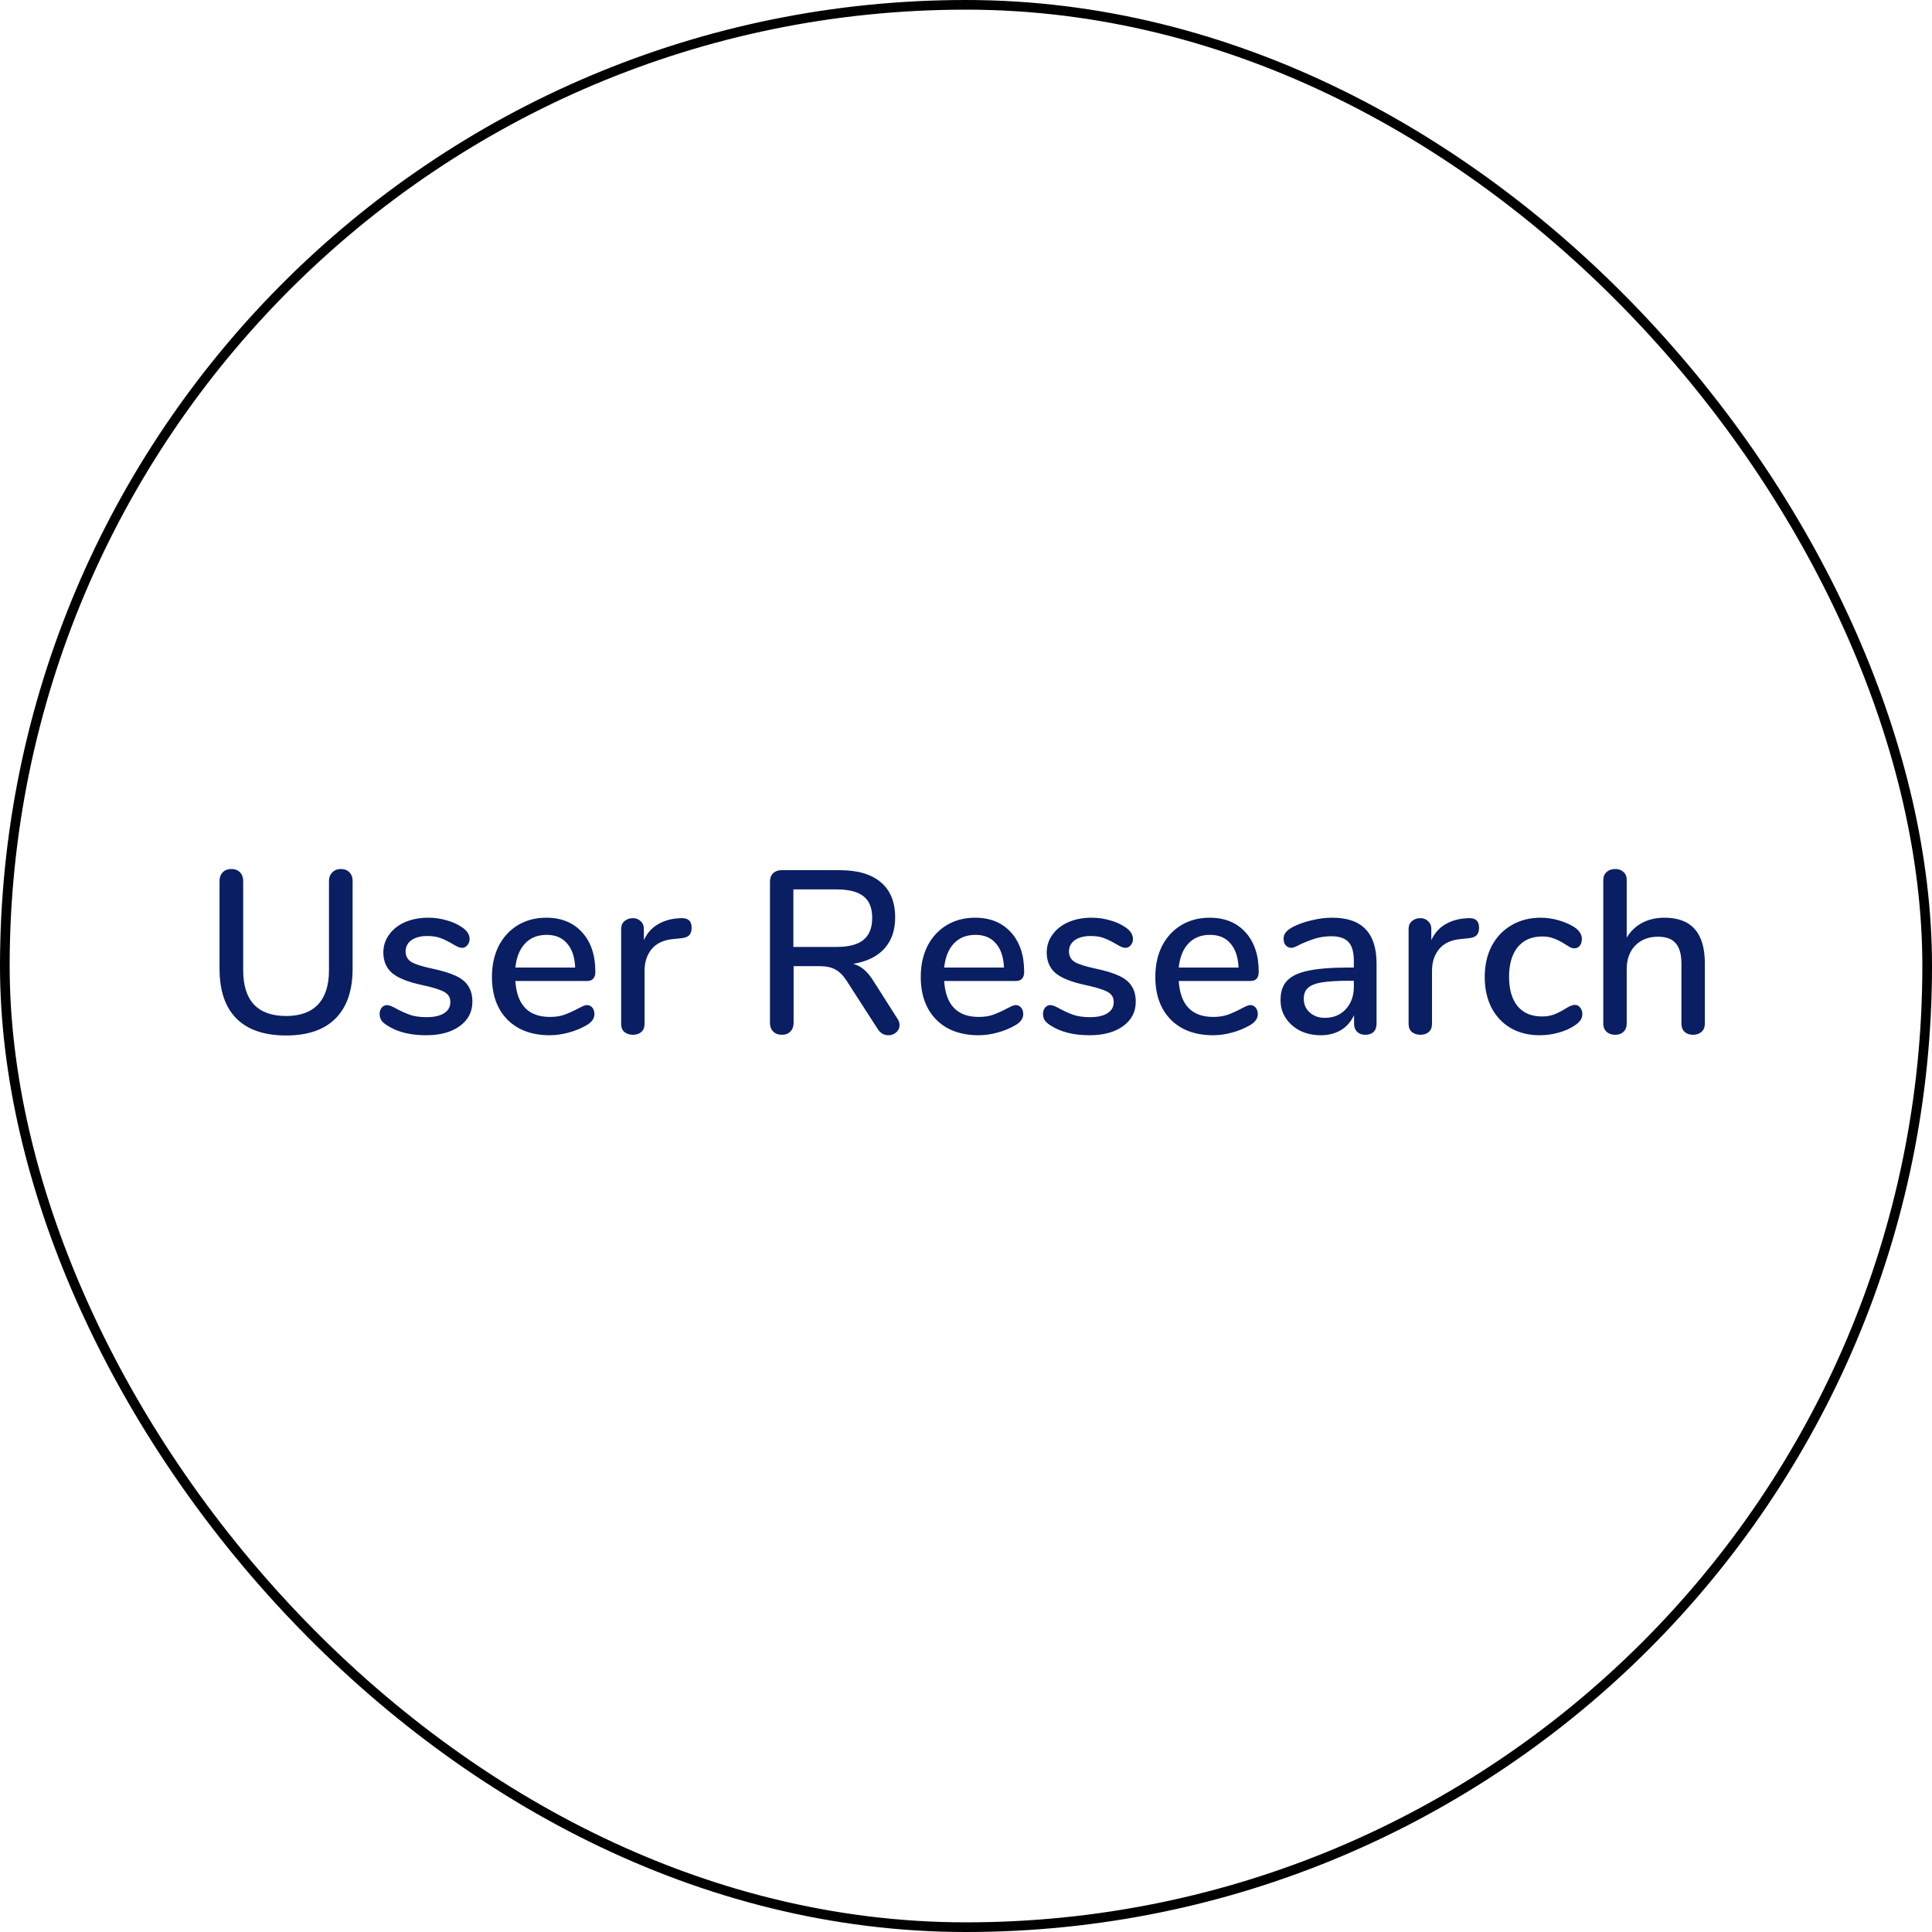 <svg width="200" height="200" viewBox="0 0 200 200" fill="none" xmlns="http://www.w3.org/2000/svg">
<path d="M29.615 107.192C27.359 107.192 25.647 106.608 24.479 105.44C23.311 104.272 22.727 102.552 22.727 100.28V91.208C22.727 90.824 22.839 90.52 23.063 90.296C23.287 90.072 23.583 89.96 23.951 89.96C24.319 89.96 24.615 90.072 24.839 90.296C25.063 90.52 25.175 90.824 25.175 91.208V100.448C25.175 102 25.543 103.176 26.279 103.976C27.031 104.776 28.143 105.176 29.615 105.176C31.071 105.176 32.175 104.776 32.927 103.976C33.679 103.176 34.055 102 34.055 100.448V91.208C34.055 90.84 34.167 90.544 34.391 90.32C34.615 90.08 34.911 89.96 35.279 89.96C35.647 89.96 35.943 90.072 36.167 90.296C36.391 90.52 36.503 90.824 36.503 91.208V100.28C36.503 102.536 35.911 104.256 34.727 105.44C33.559 106.608 31.855 107.192 29.615 107.192ZM44.1 107.168C42.468 107.168 41.132 106.832 40.092 106.16C39.804 105.984 39.596 105.8 39.468 105.608C39.356 105.416 39.3 105.2 39.3 104.96C39.3 104.704 39.372 104.488 39.516 104.312C39.66 104.136 39.844 104.048 40.068 104.048C40.276 104.048 40.604 104.176 41.052 104.432C41.532 104.688 41.996 104.896 42.444 105.056C42.908 105.216 43.484 105.296 44.172 105.296C44.94 105.296 45.54 105.16 45.972 104.888C46.404 104.616 46.62 104.232 46.62 103.736C46.62 103.416 46.532 103.16 46.356 102.968C46.196 102.776 45.908 102.608 45.492 102.464C45.076 102.304 44.46 102.136 43.644 101.96C42.236 101.656 41.22 101.248 40.596 100.736C39.988 100.208 39.684 99.496 39.684 98.6C39.684 97.912 39.884 97.296 40.284 96.752C40.684 96.192 41.236 95.76 41.94 95.456C42.644 95.152 43.444 95 44.34 95C44.98 95 45.604 95.088 46.212 95.264C46.82 95.424 47.356 95.664 47.82 95.984C48.348 96.336 48.612 96.744 48.612 97.208C48.612 97.464 48.532 97.68 48.372 97.856C48.228 98.032 48.052 98.12 47.844 98.12C47.7 98.12 47.556 98.088 47.412 98.024C47.268 97.96 47.076 97.856 46.836 97.712C46.404 97.456 45.996 97.256 45.612 97.112C45.244 96.968 44.78 96.896 44.22 96.896C43.548 96.896 43.004 97.04 42.588 97.328C42.188 97.616 41.988 98.008 41.988 98.504C41.988 98.952 42.172 99.304 42.54 99.56C42.924 99.8 43.636 100.032 44.676 100.256C45.748 100.48 46.588 100.736 47.196 101.024C47.804 101.312 48.236 101.672 48.492 102.104C48.764 102.52 48.9 103.056 48.9 103.712C48.9 104.752 48.46 105.592 47.58 106.232C46.716 106.856 45.556 107.168 44.1 107.168ZM60.766 104.048C60.99 104.048 61.174 104.136 61.318 104.312C61.462 104.488 61.534 104.712 61.534 104.984C61.534 105.448 61.246 105.84 60.67 106.16C60.11 106.48 59.494 106.728 58.822 106.904C58.166 107.08 57.534 107.168 56.926 107.168C55.07 107.168 53.606 106.632 52.534 105.56C51.462 104.472 50.926 102.992 50.926 101.12C50.926 99.92 51.158 98.856 51.622 97.928C52.102 97 52.766 96.28 53.614 95.768C54.478 95.256 55.454 95 56.542 95C58.11 95 59.35 95.504 60.262 96.512C61.174 97.52 61.63 98.88 61.63 100.592C61.63 101.232 61.342 101.552 60.766 101.552H53.35C53.51 104.032 54.702 105.272 56.926 105.272C57.518 105.272 58.03 105.192 58.462 105.032C58.894 104.872 59.35 104.664 59.83 104.408C59.878 104.376 60.006 104.312 60.214 104.216C60.438 104.104 60.622 104.048 60.766 104.048ZM56.59 96.776C55.662 96.776 54.918 97.072 54.358 97.664C53.798 98.256 53.462 99.088 53.35 100.16H59.542C59.494 99.072 59.214 98.24 58.702 97.664C58.206 97.072 57.502 96.776 56.59 96.776ZM70.445 95.048C71.213 95 71.597 95.328 71.597 96.032C71.597 96.384 71.509 96.648 71.333 96.824C71.157 97 70.853 97.104 70.421 97.136L69.701 97.208C68.693 97.304 67.941 97.656 67.445 98.264C66.965 98.872 66.725 99.608 66.725 100.472V105.968C66.725 106.352 66.613 106.64 66.389 106.832C66.165 107.024 65.877 107.12 65.525 107.12C65.173 107.12 64.877 107.024 64.637 106.832C64.413 106.64 64.301 106.352 64.301 105.968V96.2C64.301 95.832 64.413 95.552 64.637 95.36C64.877 95.152 65.173 95.048 65.525 95.048C65.845 95.048 66.109 95.152 66.317 95.36C66.541 95.552 66.653 95.824 66.653 96.176V97.328C66.973 96.624 67.437 96.088 68.045 95.72C68.653 95.352 69.341 95.136 70.109 95.072L70.445 95.048ZM92.906 105.464C93.05 105.672 93.122 105.896 93.122 106.136C93.122 106.424 93.002 106.672 92.762 106.88C92.538 107.072 92.274 107.168 91.97 107.168C91.522 107.168 91.162 106.968 90.89 106.568L87.674 101.576C87.306 101 86.914 100.6 86.498 100.376C86.082 100.136 85.538 100.016 84.866 100.016H82.154V105.872C82.154 106.256 82.042 106.56 81.818 106.784C81.61 107.008 81.314 107.12 80.93 107.12C80.562 107.12 80.266 107.008 80.042 106.784C79.818 106.56 79.706 106.256 79.706 105.872V91.28C79.706 90.912 79.81 90.624 80.018 90.416C80.242 90.192 80.546 90.08 80.93 90.08H86.906C88.778 90.08 90.202 90.496 91.178 91.328C92.17 92.16 92.666 93.376 92.666 94.976C92.666 96.304 92.29 97.384 91.538 98.216C90.786 99.032 89.714 99.552 88.322 99.776C88.738 99.888 89.114 100.088 89.45 100.376C89.786 100.664 90.114 101.064 90.434 101.576L92.906 105.464ZM86.618 98.024C87.866 98.024 88.786 97.784 89.378 97.304C89.986 96.808 90.29 96.048 90.29 95.024C90.29 94 89.994 93.256 89.402 92.792C88.81 92.312 87.882 92.072 86.618 92.072H82.13V98.024H86.618ZM105.157 104.048C105.381 104.048 105.565 104.136 105.709 104.312C105.853 104.488 105.925 104.712 105.925 104.984C105.925 105.448 105.637 105.84 105.061 106.16C104.501 106.48 103.885 106.728 103.213 106.904C102.557 107.08 101.925 107.168 101.317 107.168C99.461 107.168 97.997 106.632 96.925 105.56C95.853 104.472 95.317 102.992 95.317 101.12C95.317 99.92 95.549 98.856 96.013 97.928C96.493 97 97.157 96.28 98.005 95.768C98.869 95.256 99.845 95 100.933 95C102.501 95 103.741 95.504 104.653 96.512C105.565 97.52 106.021 98.88 106.021 100.592C106.021 101.232 105.733 101.552 105.157 101.552H97.741C97.901 104.032 99.093 105.272 101.317 105.272C101.909 105.272 102.421 105.192 102.853 105.032C103.285 104.872 103.741 104.664 104.221 104.408C104.269 104.376 104.397 104.312 104.605 104.216C104.829 104.104 105.013 104.048 105.157 104.048ZM100.981 96.776C100.053 96.776 99.309 97.072 98.749 97.664C98.189 98.256 97.853 99.088 97.741 100.16H103.933C103.885 99.072 103.605 98.24 103.093 97.664C102.597 97.072 101.893 96.776 100.981 96.776ZM112.772 107.168C111.14 107.168 109.804 106.832 108.764 106.16C108.476 105.984 108.268 105.8 108.14 105.608C108.028 105.416 107.972 105.2 107.972 104.96C107.972 104.704 108.044 104.488 108.188 104.312C108.332 104.136 108.516 104.048 108.74 104.048C108.948 104.048 109.276 104.176 109.724 104.432C110.204 104.688 110.668 104.896 111.116 105.056C111.58 105.216 112.156 105.296 112.844 105.296C113.612 105.296 114.212 105.16 114.644 104.888C115.076 104.616 115.292 104.232 115.292 103.736C115.292 103.416 115.204 103.16 115.028 102.968C114.868 102.776 114.58 102.608 114.164 102.464C113.748 102.304 113.132 102.136 112.316 101.96C110.908 101.656 109.892 101.248 109.268 100.736C108.66 100.208 108.356 99.496 108.356 98.6C108.356 97.912 108.556 97.296 108.956 96.752C109.356 96.192 109.908 95.76 110.612 95.456C111.316 95.152 112.116 95 113.012 95C113.652 95 114.276 95.088 114.884 95.264C115.492 95.424 116.028 95.664 116.492 95.984C117.02 96.336 117.284 96.744 117.284 97.208C117.284 97.464 117.204 97.68 117.044 97.856C116.9 98.032 116.724 98.12 116.516 98.12C116.372 98.12 116.228 98.088 116.084 98.024C115.94 97.96 115.748 97.856 115.508 97.712C115.076 97.456 114.668 97.256 114.284 97.112C113.916 96.968 113.452 96.896 112.892 96.896C112.22 96.896 111.676 97.04 111.26 97.328C110.86 97.616 110.66 98.008 110.66 98.504C110.66 98.952 110.844 99.304 111.212 99.56C111.596 99.8 112.308 100.032 113.348 100.256C114.42 100.48 115.26 100.736 115.868 101.024C116.476 101.312 116.908 101.672 117.164 102.104C117.436 102.52 117.572 103.056 117.572 103.712C117.572 104.752 117.132 105.592 116.252 106.232C115.388 106.856 114.228 107.168 112.772 107.168ZM129.438 104.048C129.662 104.048 129.846 104.136 129.99 104.312C130.134 104.488 130.206 104.712 130.206 104.984C130.206 105.448 129.918 105.84 129.342 106.16C128.782 106.48 128.166 106.728 127.494 106.904C126.838 107.08 126.206 107.168 125.598 107.168C123.742 107.168 122.278 106.632 121.206 105.56C120.134 104.472 119.598 102.992 119.598 101.12C119.598 99.92 119.83 98.856 120.294 97.928C120.774 97 121.438 96.28 122.286 95.768C123.15 95.256 124.126 95 125.214 95C126.782 95 128.022 95.504 128.934 96.512C129.846 97.52 130.302 98.88 130.302 100.592C130.302 101.232 130.014 101.552 129.438 101.552H122.022C122.182 104.032 123.374 105.272 125.598 105.272C126.19 105.272 126.702 105.192 127.134 105.032C127.566 104.872 128.022 104.664 128.502 104.408C128.55 104.376 128.678 104.312 128.886 104.216C129.11 104.104 129.294 104.048 129.438 104.048ZM125.262 96.776C124.334 96.776 123.59 97.072 123.03 97.664C122.47 98.256 122.134 99.088 122.022 100.16H128.214C128.166 99.072 127.886 98.24 127.374 97.664C126.878 97.072 126.174 96.776 125.262 96.776ZM137.893 95C139.445 95 140.597 95.392 141.349 96.176C142.117 96.96 142.501 98.152 142.501 99.752V105.968C142.501 106.336 142.397 106.624 142.189 106.832C141.981 107.024 141.693 107.12 141.325 107.12C140.973 107.12 140.693 107.016 140.485 106.808C140.277 106.6 140.173 106.32 140.173 105.968V105.08C139.869 105.752 139.413 106.272 138.805 106.64C138.213 106.992 137.517 107.168 136.717 107.168C135.949 107.168 135.245 107.016 134.605 106.712C133.981 106.392 133.485 105.96 133.117 105.416C132.749 104.872 132.565 104.256 132.565 103.568C132.549 102.704 132.765 102.032 133.213 101.552C133.661 101.056 134.389 100.704 135.397 100.496C136.405 100.272 137.805 100.16 139.597 100.16H140.149V99.464C140.149 98.568 139.965 97.92 139.597 97.52C139.229 97.12 138.637 96.92 137.821 96.92C137.261 96.92 136.733 96.992 136.237 97.136C135.741 97.28 135.197 97.488 134.605 97.76C134.173 98 133.869 98.12 133.693 98.12C133.453 98.12 133.253 98.032 133.093 97.856C132.949 97.68 132.877 97.456 132.877 97.184C132.877 96.944 132.941 96.736 133.069 96.56C133.213 96.368 133.437 96.184 133.741 96.008C134.301 95.704 134.957 95.464 135.709 95.288C136.461 95.096 137.189 95 137.893 95ZM137.149 105.368C138.029 105.368 138.749 105.072 139.309 104.48C139.869 103.872 140.149 103.096 140.149 102.152V101.528H139.717C138.469 101.528 137.509 101.584 136.837 101.696C136.165 101.808 135.685 102 135.397 102.272C135.109 102.528 134.965 102.904 134.965 103.4C134.965 103.976 135.173 104.448 135.589 104.816C136.005 105.184 136.525 105.368 137.149 105.368ZM151.961 95.048C152.729 95 153.113 95.328 153.113 96.032C153.113 96.384 153.025 96.648 152.849 96.824C152.673 97 152.369 97.104 151.937 97.136L151.217 97.208C150.209 97.304 149.457 97.656 148.961 98.264C148.481 98.872 148.241 99.608 148.241 100.472V105.968C148.241 106.352 148.129 106.64 147.905 106.832C147.681 107.024 147.393 107.12 147.041 107.12C146.689 107.12 146.393 107.024 146.153 106.832C145.929 106.64 145.817 106.352 145.817 105.968V96.2C145.817 95.832 145.929 95.552 146.153 95.36C146.393 95.152 146.689 95.048 147.041 95.048C147.361 95.048 147.625 95.152 147.833 95.36C148.057 95.552 148.169 95.824 148.169 96.176V97.328C148.489 96.624 148.953 96.088 149.561 95.72C150.169 95.352 150.857 95.136 151.625 95.072L151.961 95.048ZM159.387 107.168C158.251 107.168 157.251 106.92 156.387 106.424C155.539 105.928 154.875 105.224 154.395 104.312C153.931 103.4 153.699 102.344 153.699 101.144C153.699 99.928 153.939 98.856 154.419 97.928C154.915 97 155.603 96.28 156.483 95.768C157.363 95.256 158.371 95 159.507 95C160.115 95 160.723 95.088 161.331 95.264C161.955 95.44 162.507 95.68 162.987 95.984C163.499 96.336 163.755 96.744 163.755 97.208C163.755 97.48 163.683 97.712 163.539 97.904C163.395 98.08 163.211 98.168 162.987 98.168C162.843 98.168 162.699 98.136 162.555 98.072C162.411 97.992 162.227 97.88 162.003 97.736C161.603 97.48 161.227 97.288 160.875 97.16C160.539 97.016 160.131 96.944 159.651 96.944C158.563 96.944 157.715 97.312 157.107 98.048C156.515 98.784 156.219 99.808 156.219 101.12C156.219 102.432 156.515 103.448 157.107 104.168C157.699 104.872 158.539 105.224 159.627 105.224C160.107 105.224 160.531 105.152 160.899 105.008C161.267 104.864 161.643 104.672 162.027 104.432C162.203 104.32 162.379 104.224 162.555 104.144C162.731 104.064 162.891 104.024 163.035 104.024C163.259 104.024 163.443 104.12 163.587 104.312C163.731 104.488 163.803 104.712 163.803 104.984C163.803 105.208 163.739 105.416 163.611 105.608C163.499 105.784 163.299 105.968 163.011 106.16C162.531 106.48 161.971 106.728 161.331 106.904C160.691 107.08 160.043 107.168 159.387 107.168ZM172.309 95C175.093 95 176.485 96.576 176.485 99.728V105.968C176.485 106.32 176.373 106.6 176.149 106.808C175.925 107.016 175.629 107.12 175.261 107.12C174.893 107.12 174.597 107.016 174.373 106.808C174.165 106.6 174.061 106.32 174.061 105.968V99.752C174.061 98.792 173.861 98.088 173.461 97.64C173.077 97.192 172.469 96.968 171.637 96.968C170.661 96.968 169.877 97.272 169.285 97.88C168.693 98.488 168.397 99.304 168.397 100.328V105.968C168.397 106.32 168.285 106.6 168.061 106.808C167.853 107.016 167.565 107.12 167.197 107.12C166.829 107.12 166.533 107.016 166.309 106.808C166.085 106.6 165.973 106.32 165.973 105.968V91.112C165.973 90.76 166.085 90.48 166.309 90.272C166.549 90.064 166.853 89.96 167.221 89.96C167.573 89.96 167.853 90.064 168.061 90.272C168.285 90.464 168.397 90.728 168.397 91.064V97.064C168.797 96.392 169.333 95.88 170.005 95.528C170.677 95.176 171.445 95 172.309 95Z" fill="#0A1E63"/>
<rect x="0.5" y="0.5" width="199" height="199" rx="99.5" stroke="black"/>
</svg>
